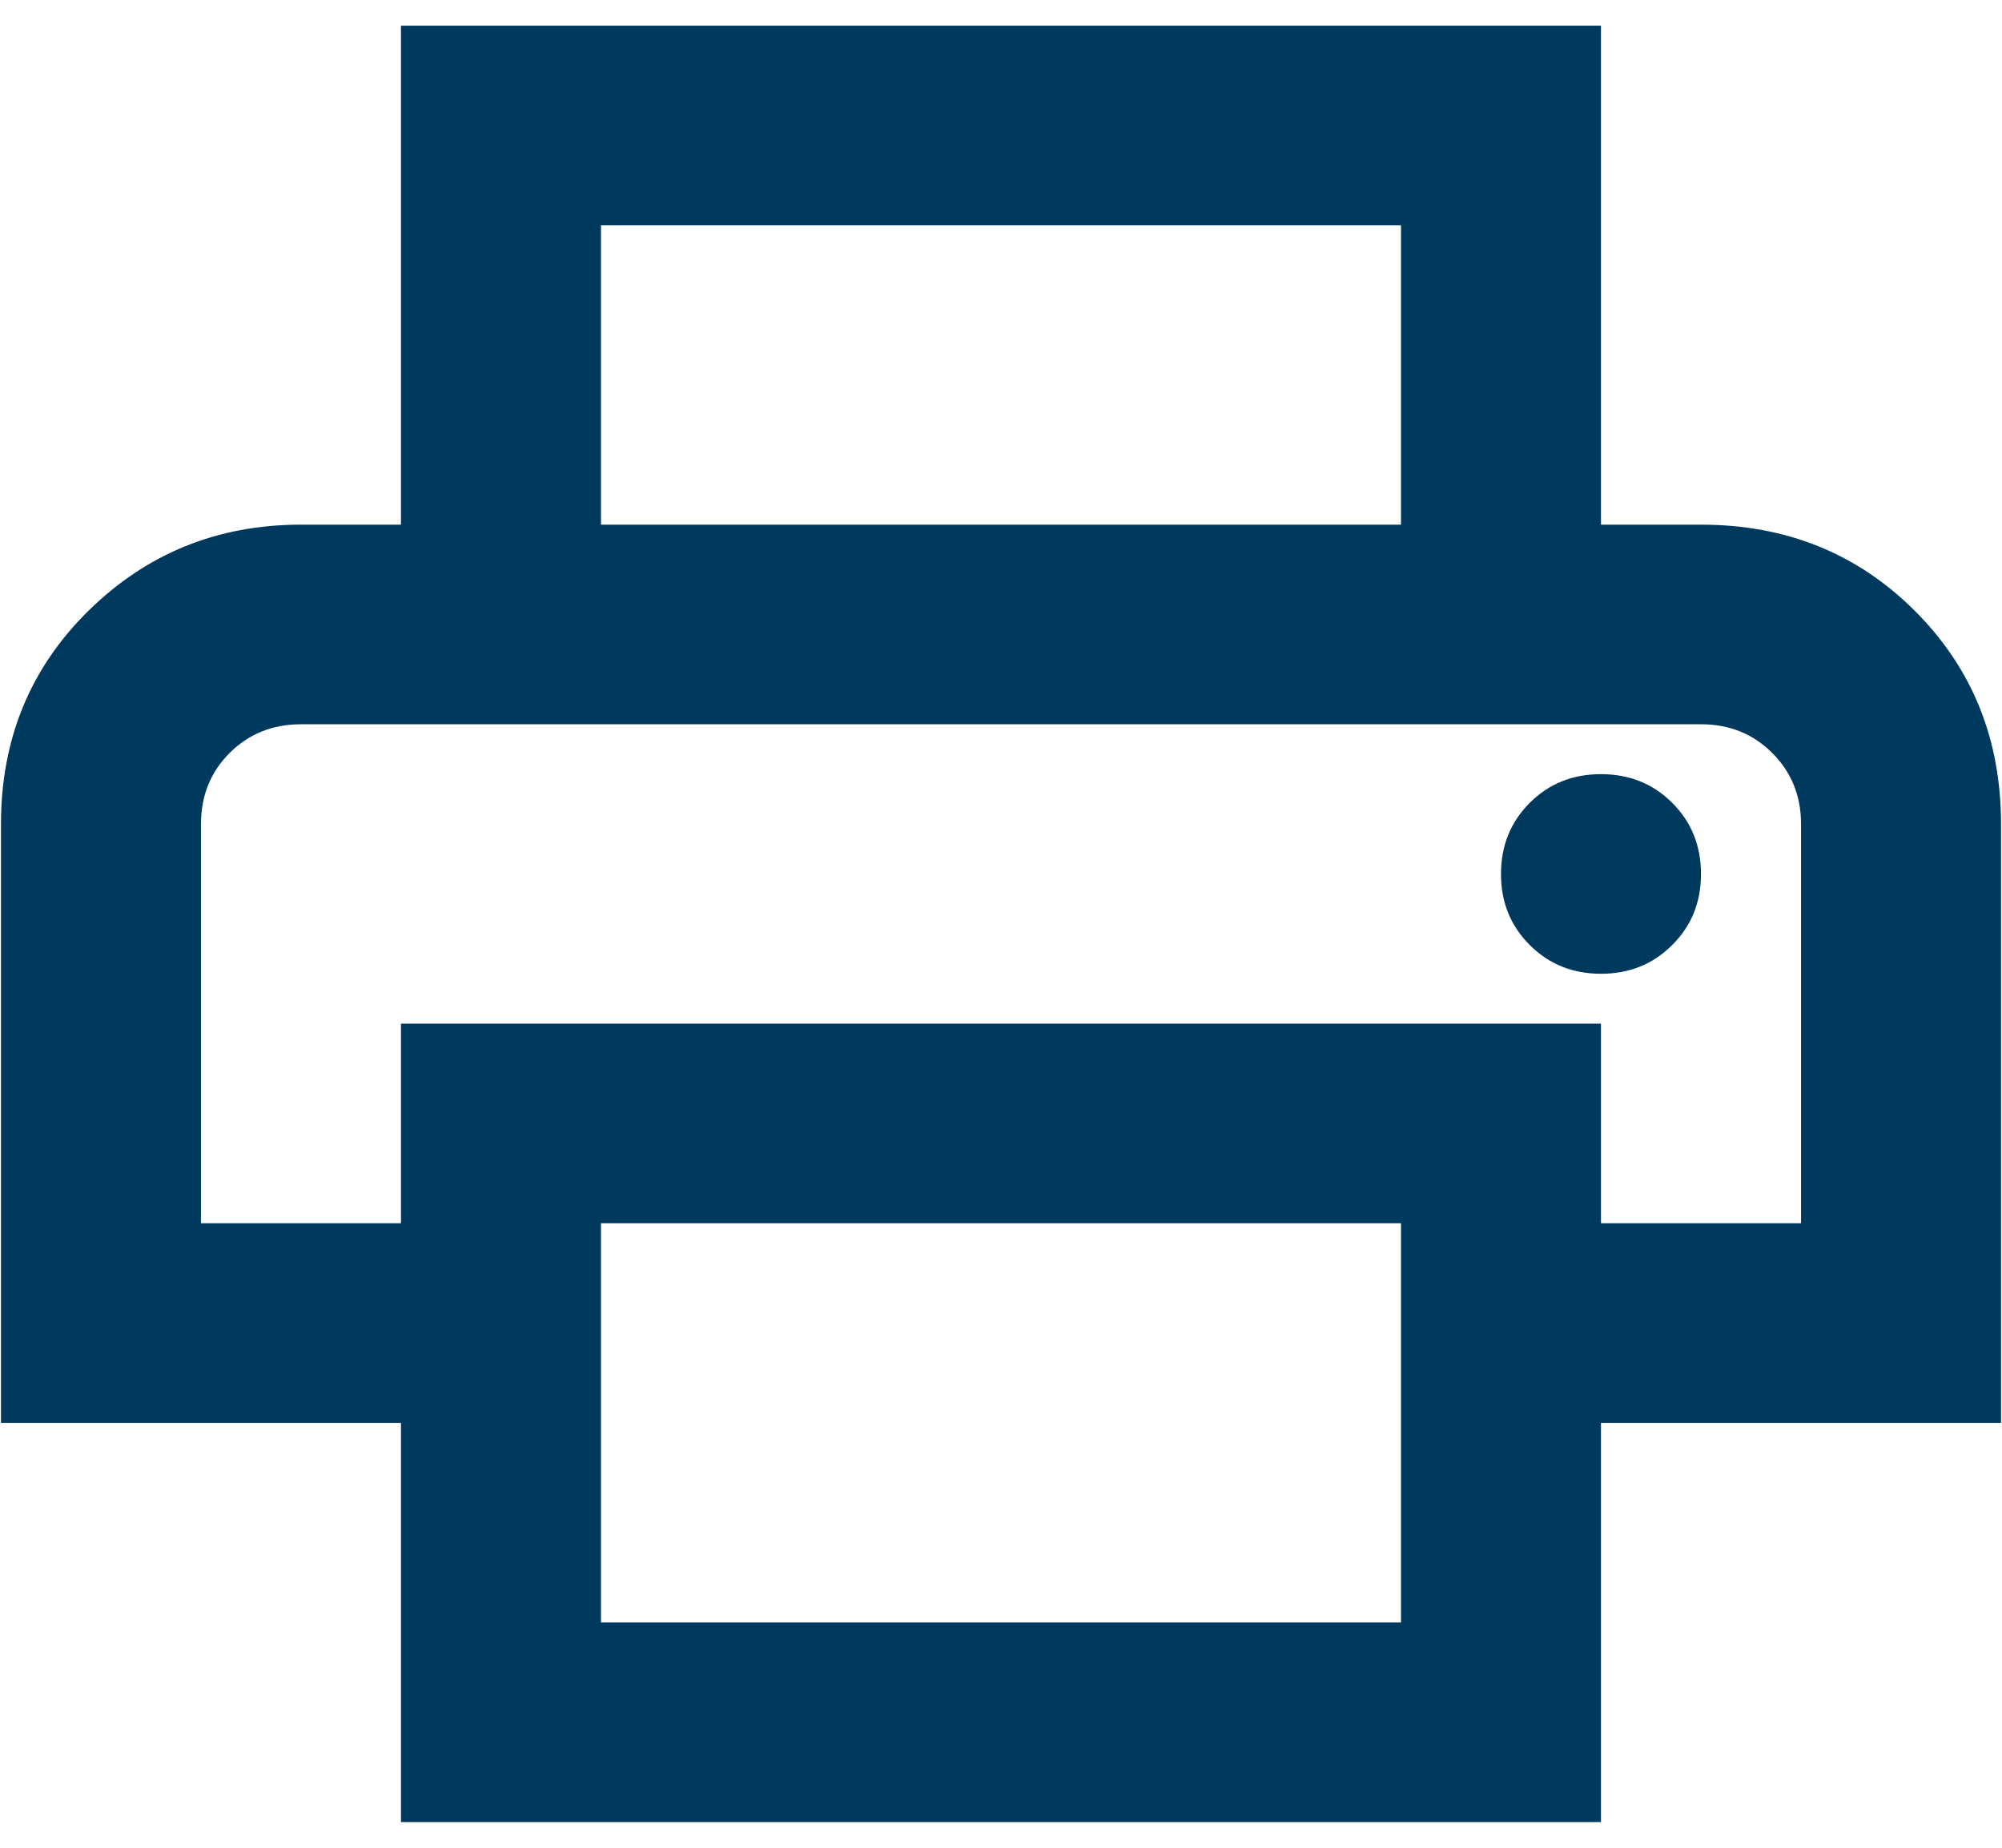 <svg width="39" height="36" viewBox="0 0 39 36" fill="none" xmlns="http://www.w3.org/2000/svg">
<path d="M27.292 10.222V4.389H11.707V10.222H7.811V0.5H31.188V10.222H27.292ZM3.915 14.111H35.085H7.811H3.915ZM31.188 18.972C31.74 18.972 32.203 18.786 32.575 18.412C32.95 18.04 33.136 17.579 33.136 17.028C33.136 16.477 32.95 16.015 32.575 15.641C32.203 15.269 31.74 15.083 31.188 15.083C30.636 15.083 30.174 15.269 29.801 15.641C29.427 16.015 29.24 16.477 29.24 17.028C29.24 17.579 29.427 18.04 29.801 18.412C30.174 18.786 30.636 18.972 31.188 18.972ZM27.292 31.611V23.833H11.707V31.611H27.292ZM31.188 35.5H7.811V27.722H0.019V16.056C0.019 14.403 0.587 13.018 1.723 11.9C2.86 10.782 4.239 10.222 5.863 10.222H33.136C34.792 10.222 36.181 10.782 37.301 11.9C38.421 13.018 38.981 14.403 38.981 16.056V27.722H31.188V35.5ZM35.085 23.833V16.056C35.085 15.505 34.898 15.043 34.523 14.669C34.151 14.297 33.688 14.111 33.136 14.111H5.863C5.311 14.111 4.848 14.297 4.474 14.669C4.101 15.043 3.915 15.505 3.915 16.056V23.833H7.811V19.944H31.188V23.833H35.085Z" fill="#00395E"/>
</svg>

